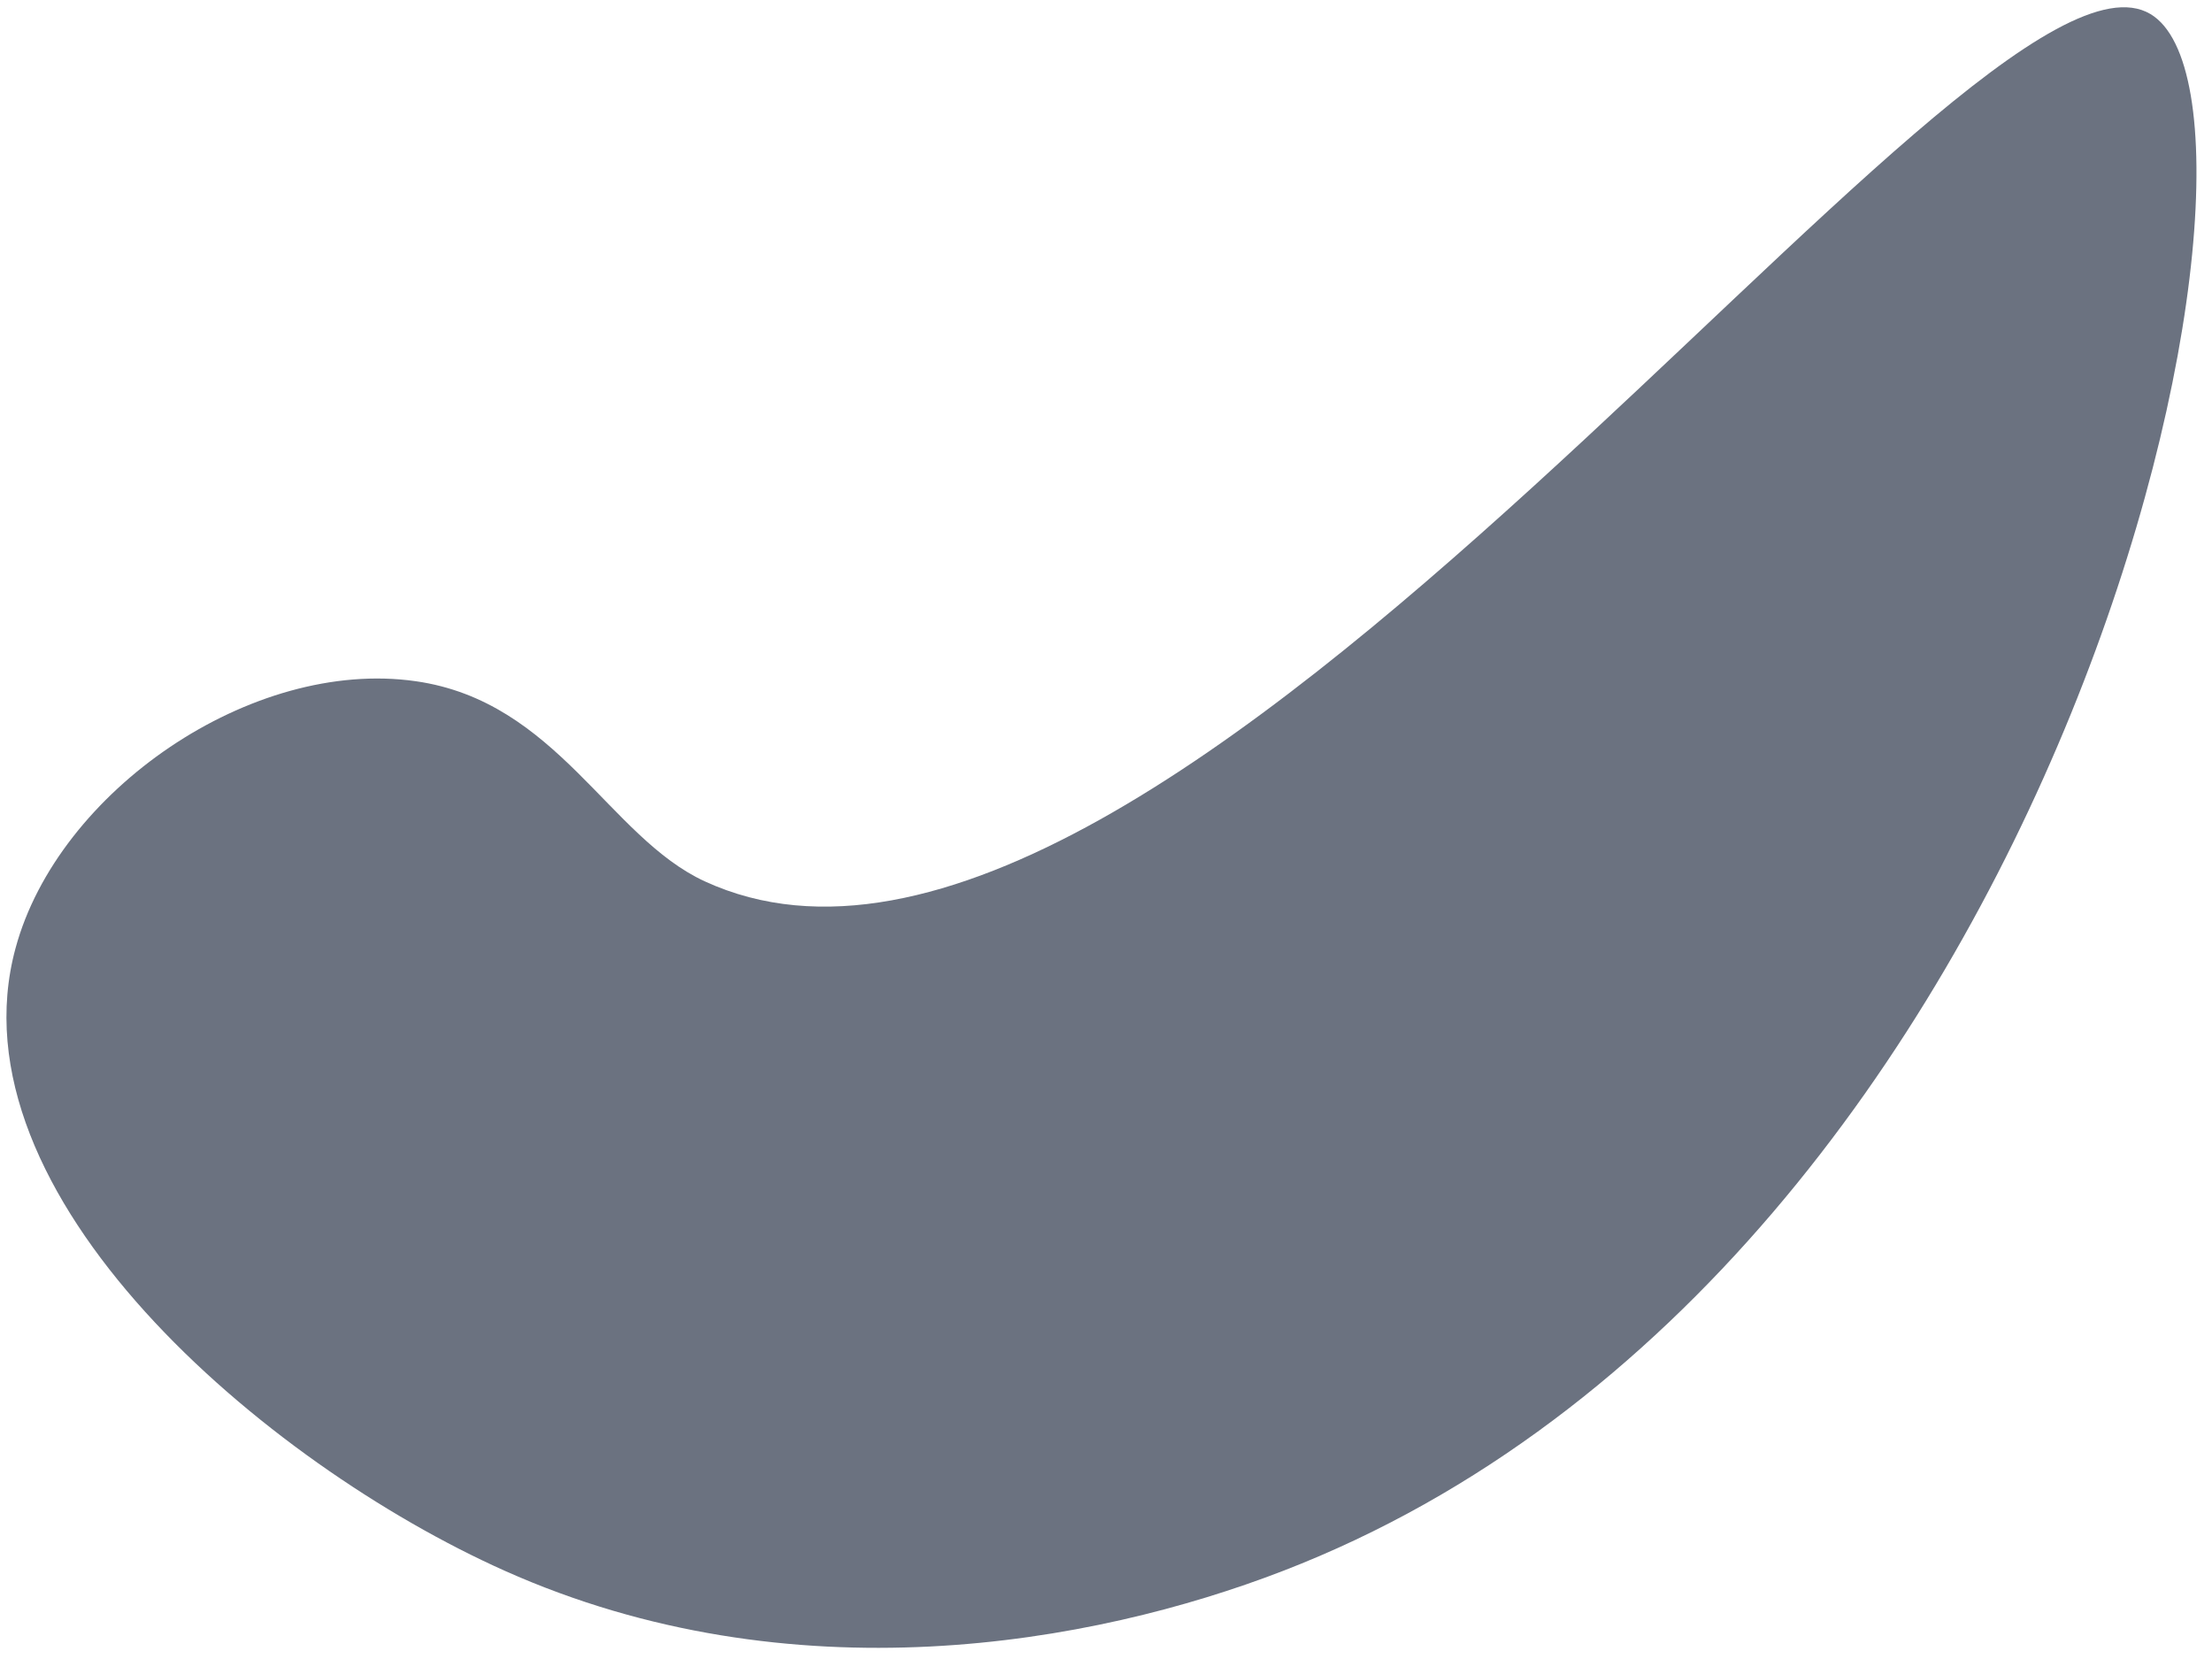 <svg width="88" height="66" viewBox="0 0 88 66" fill="none" xmlns="http://www.w3.org/2000/svg">
<path d="M85.552 0.559C91.834 4.303 82.331 50.41 51.05 62.492C43.446 65.43 31.486 67.585 20.084 62.492C10.546 58.231 -2.048 47.533 0.619 37.719C2.308 31.479 10.008 26.164 16.541 27.101C22.163 27.905 24.216 33.305 28.041 35.064C46.308 43.463 78.44 -3.677 85.552 0.559Z" fill="#6B7280"/>
</svg>

